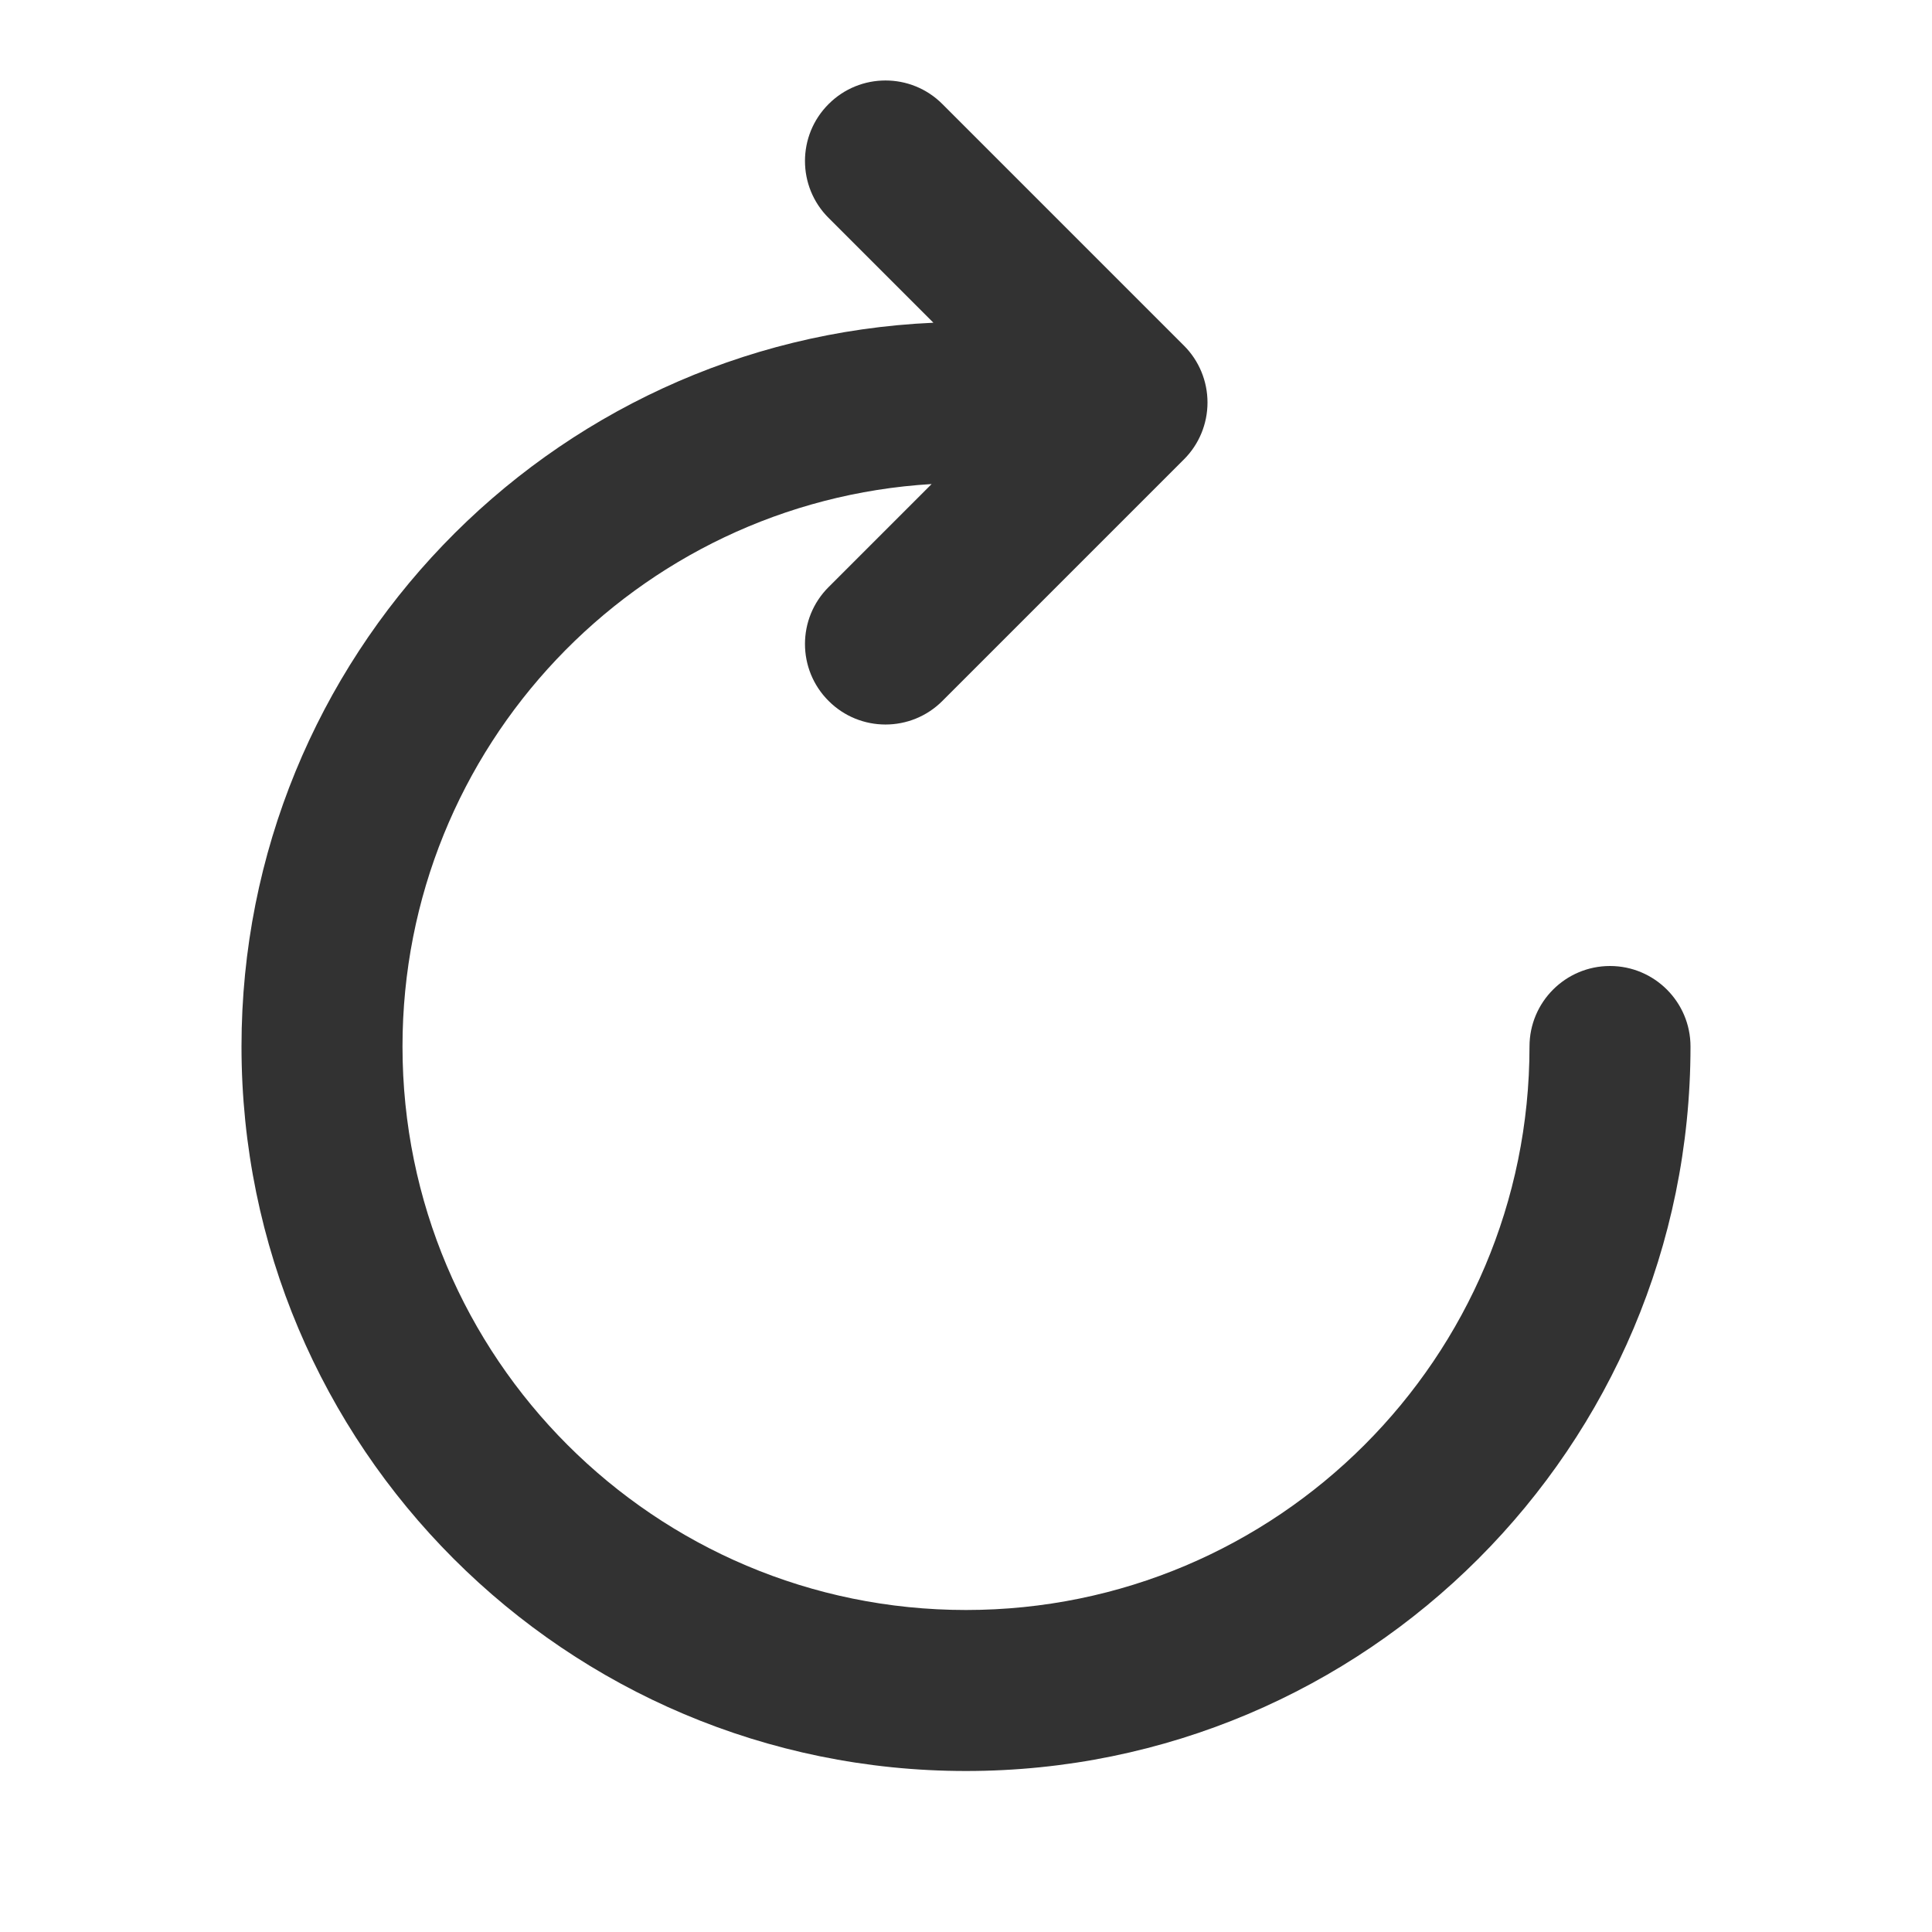 <svg width="800px" height="800px" viewBox="0 0 24 24" fill="none" xmlns="http://www.w3.org/2000/svg">
    <path fill-rule="evenodd" clip-rule="evenodd" d="M10.293 1.293C10.683 0.902 11.317 0.902 11.707 1.293L14.707 4.293C14.895 4.48 15 4.735 15 5C15 5.265 14.895 5.52 14.707 5.707L11.707 8.707C11.317 9.098 10.683 9.098 10.293 8.707C9.902 8.317 9.902 7.683 10.293 7.293L11.573 6.013C7.906 6.233 5 9.277 5 13C5 16.866 8.134 20 12 20C15.866 20 19 16.866 19 13C19 12.448 19.448 12 20 12C20.552 12 21 12.448 21 13C21 17.971 16.971 22 12 22C7.029 22 3 17.971 3 13C3 8.165 6.812 4.221 11.595 4.009L10.293 2.707C9.902 2.317 9.902 1.683 10.293 1.293Z" fill="#323232"/>
</svg>